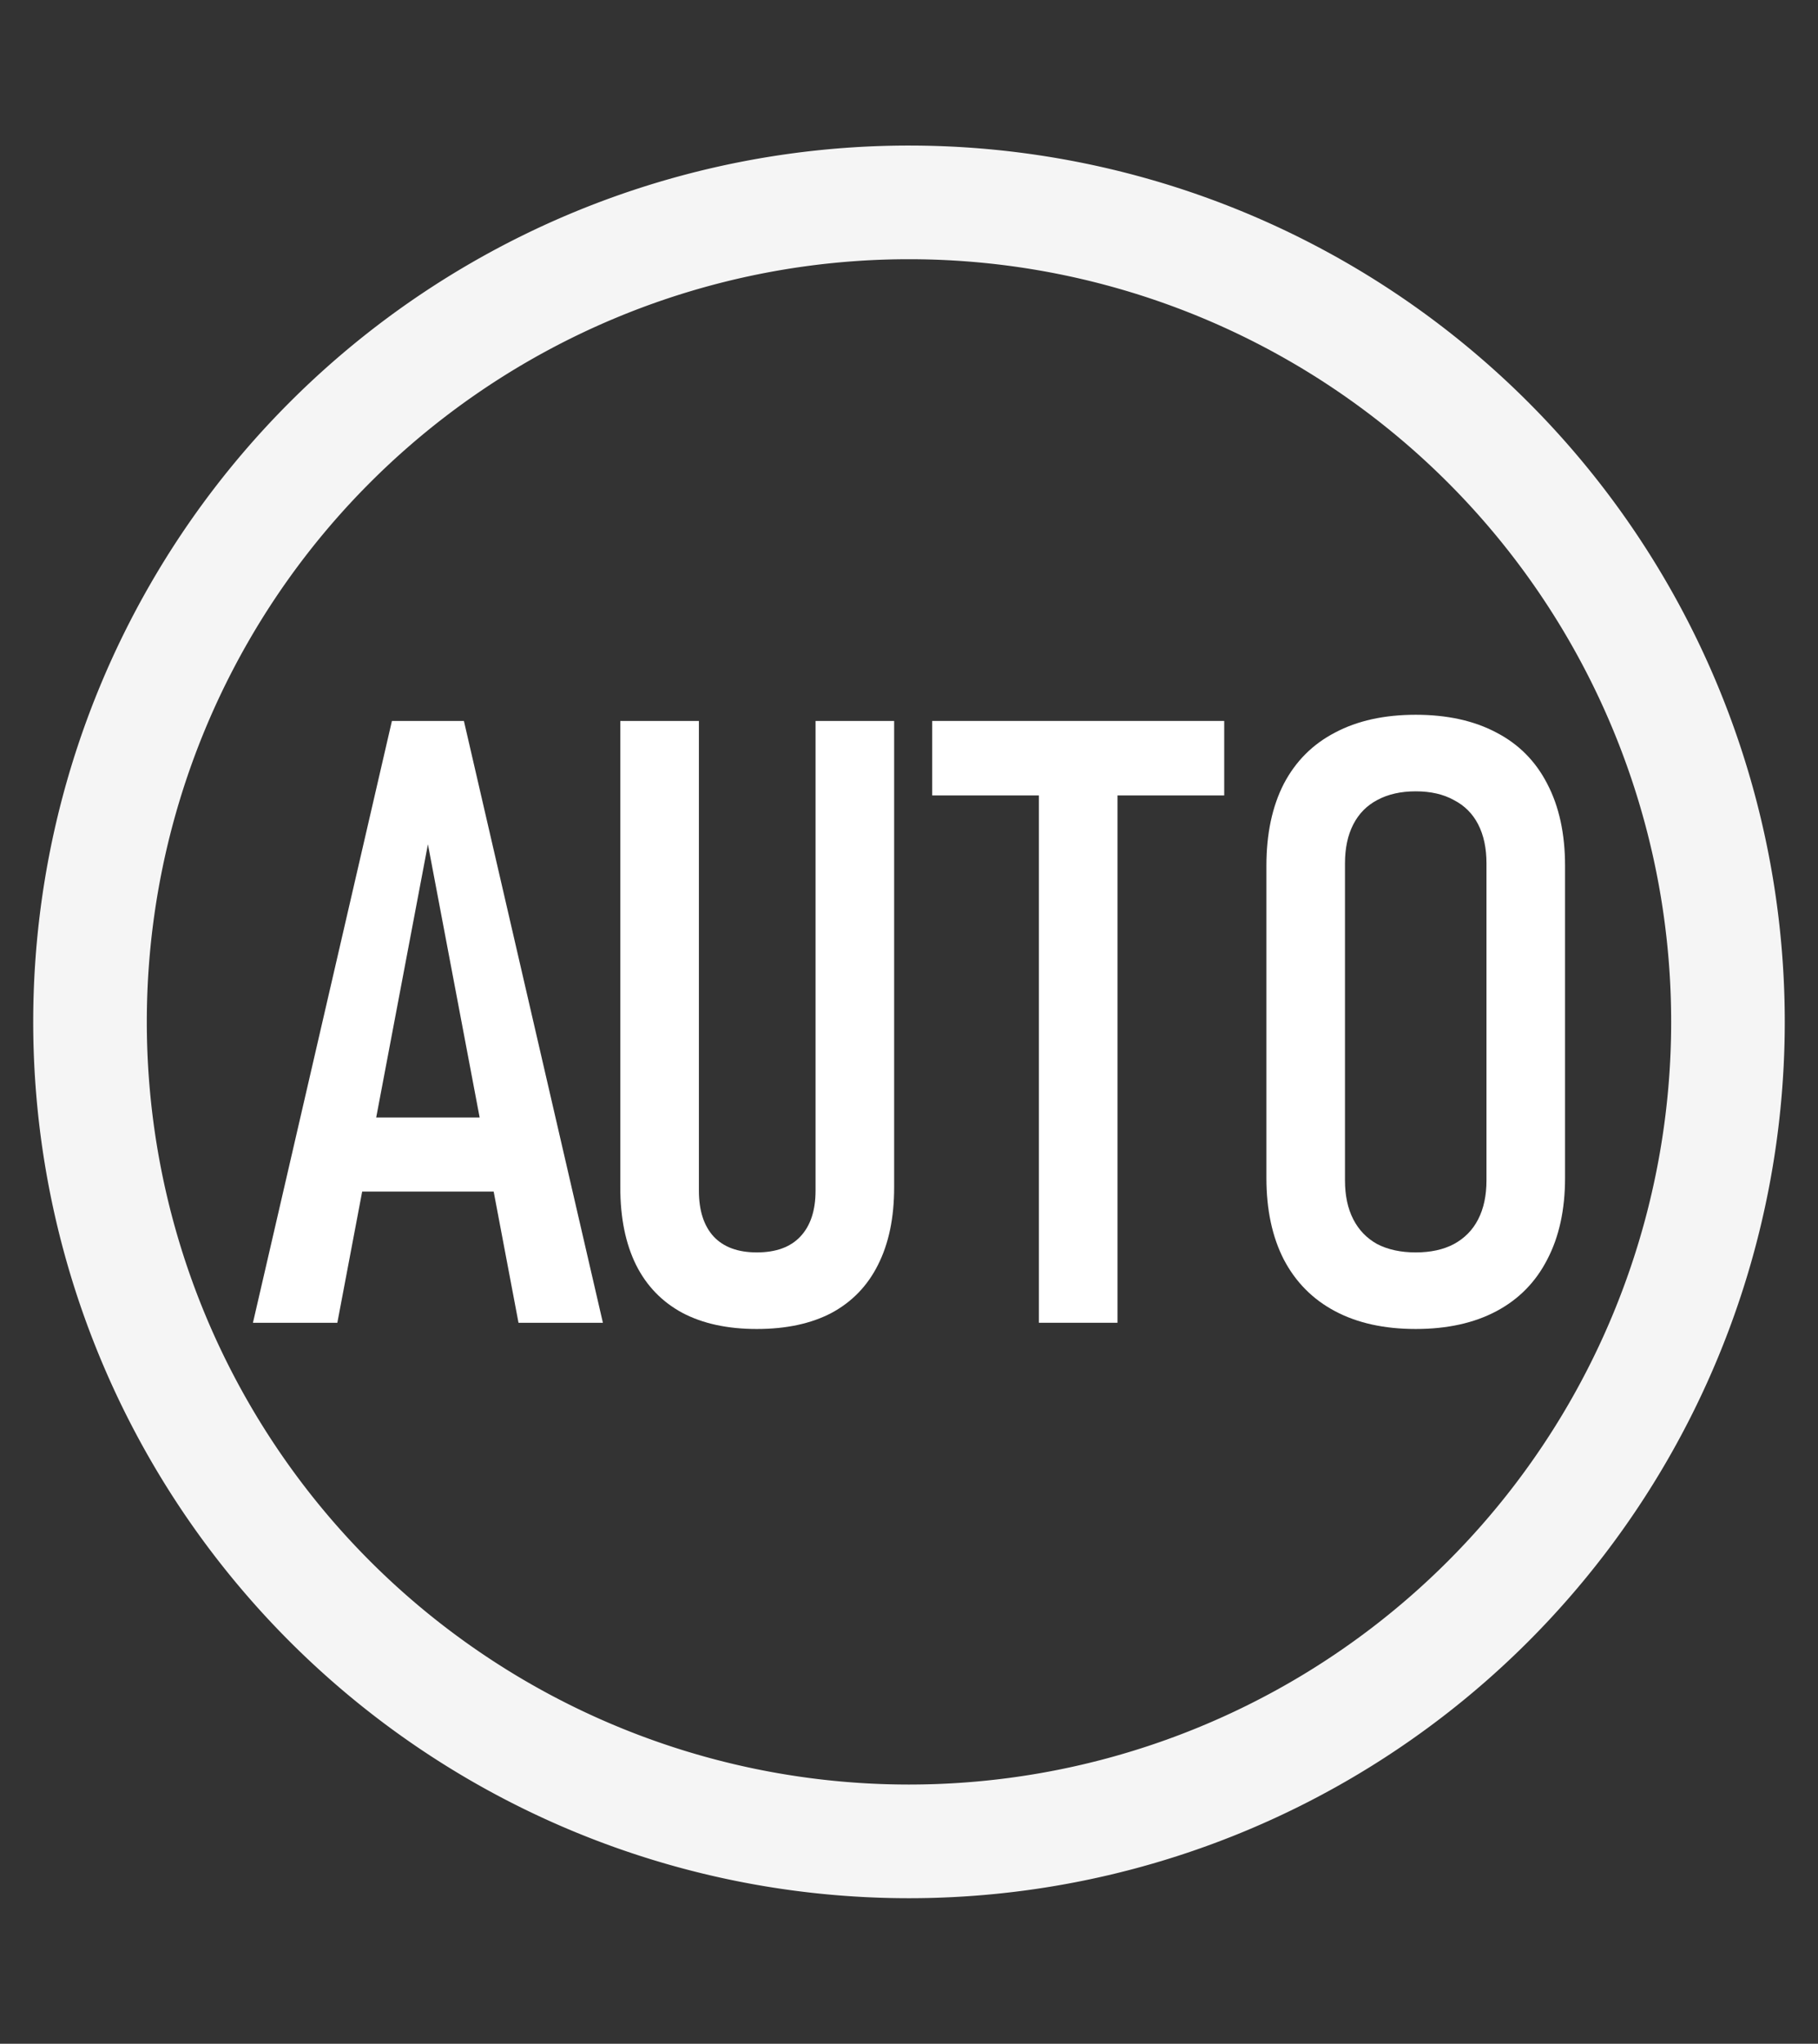 <?xml version="1.0" encoding="UTF-8" standalone="no"?>
<!-- Created with Inkscape (http://www.inkscape.org/) -->

<svg
   xmlns:dc="http://purl.org/dc/elements/1.1/"
   xmlns:cc="http://creativecommons.org/ns#"
   xmlns:rdf="http://www.w3.org/1999/02/22-rdf-syntax-ns#"
   xmlns:svg="http://www.w3.org/2000/svg"
   xmlns="http://www.w3.org/2000/svg"
   xmlns:sodipodi="http://sodipodi.sourceforge.net/DTD/sodipodi-0.dtd"
   xmlns:inkscape="http://www.inkscape.org/namespaces/inkscape"
   width="81mm"
   height="91mm"
   viewBox="0 0 81 91"
   version="1.1"
   id="svg8"
   inkscape:version="0.92.4 (5da689c313, 2019-01-14)"
   sodipodi:docname="automode.svg">
  <rect x="0" y="0" width="81" height="91" fill="#333333" stroke="none"/>
  <defs
     id="defs2" />
  <sodipodi:namedview
     id="base"
     pagecolor="#515151"
     bordercolor="#666666"
     borderopacity="1.0"
     inkscape:pageopacity="0"
     inkscape:pageshadow="2"
     inkscape:zoom="1.4"
     inkscape:cx="284.70728"
     inkscape:cy="87.393731"
     inkscape:document-units="mm"
     inkscape:current-layer="layer2"
     showgrid="false"
     inkscape:window-width="1920"
     inkscape:window-height="996"
     inkscape:window-x="-8"
     inkscape:window-y="-8"
     inkscape:window-maximized="1" />
  <g
     inkscape:groupmode="layer"
     id="layer2"
     inkscape:label="Layer 2"
     style="display:inline"
     transform="translate(0,-206)">
    <path
       style="fill:#ffffff;fill-opacity:0.952;stroke:none;stroke-width:0.294;stroke-linecap:round;stroke-linejoin:round;stroke-miterlimit:4;stroke-dasharray:none;stroke-opacity:1"
       d="M 40.5,212.481 A 39.019,39.019 0 0 0 1.48,251.5 39.019,39.019 0 0 0 40.5,290.52 39.019,39.019 0 0 0 79.519,251.5 39.019,39.019 0 0 0 40.5,212.481 Z m 0,5.061 A 33.959,33.959 0 0 1 74.458,251.5 33.959,33.959 0 0 1 40.5,285.459 33.959,33.959 0 0 1 6.541,251.5 33.959,33.959 0 0 1 40.5,217.542 Z"
       id="path6289"
       inkscape:connector-curvature="0" />
    <g
       aria-label="AUTO"
       style="font-style:normal;font-variant:normal;font-weight:normal;font-stretch:condensed;font-size:37.745px;line-height:1.25;font-family:Bahnschrift;-inkscape-font-specification:'Bahnschrift Condensed';letter-spacing:0px;word-spacing:0px;fill:#ffffff;fill-opacity:1;stroke:none;stroke-width:0.944"
       id="text6309">
      <path
         d="m 17.462,238.101 h 3.207 l 6.193,26.797 h -3.76 l -4.036,-21.305 -4.036,21.305 h -3.76 z m -2.23,17.656 h 7.943 v 3.299 h -7.943 z"
         style="font-style:normal;font-variant:normal;font-weight:normal;font-stretch:condensed;font-family:Bahnschrift;-inkscape-font-specification:'Bahnschrift Condensed';fill:#ffffff;fill-opacity:1;stroke-width:0.944"
         id="path819" />
      <path
         d="m 33.718,265.175 q -1.954,0 -3.317,-0.719 -1.364,-0.737 -2.064,-2.138 -0.7,-1.419 -0.7,-3.446 v -20.771 h 3.502 v 20.918 q 0,1.327 0.663,2.046 0.663,0.7 1.917,0.7 1.272,0 1.935,-0.7 0.682,-0.719 0.682,-2.046 v -20.918 h 3.502 v 20.771 q 0,2.027 -0.719,3.446 -0.7,1.401 -2.064,2.138 -1.364,0.719 -3.336,0.719 z"
         style="font-style:normal;font-variant:normal;font-weight:normal;font-stretch:condensed;font-family:Bahnschrift;-inkscape-font-specification:'Bahnschrift Condensed';fill:#ffffff;fill-opacity:1;stroke-width:0.944"
         id="path821" />
      <path
         d="m 46.287,240.294 h 3.502 v 24.604 h -3.502 z m -4.755,-2.193 h 13.012 v 3.317 H 41.532 Z"
         style="font-style:normal;font-variant:normal;font-weight:normal;font-stretch:condensed;font-family:Bahnschrift;-inkscape-font-specification:'Bahnschrift Condensed';fill:#ffffff;fill-opacity:1;stroke-width:0.944"
         id="path823" />
      <path
         d="m 63.077,265.175 q -2.101,0 -3.594,-0.792 -1.493,-0.792 -2.285,-2.304 -0.774,-1.511 -0.774,-3.631 V 244.552 q 0,-2.138 0.774,-3.649 0.792,-1.511 2.285,-2.285 1.493,-0.792 3.594,-0.792 2.101,0 3.594,0.792 1.493,0.774 2.267,2.285 0.792,1.511 0.792,3.649 v 13.896 q 0,2.119 -0.792,3.631 -0.774,1.511 -2.267,2.304 -1.493,0.792 -3.594,0.792 z m 0,-3.41 q 0.995,0 1.696,-0.369 0.719,-0.387 1.087,-1.106 0.369,-0.719 0.369,-1.732 v -14.117 q 0,-1.014 -0.369,-1.732 -0.369,-0.719 -1.087,-1.087 -0.7,-0.387 -1.696,-0.387 -0.995,0 -1.714,0.387 -0.7,0.369 -1.069,1.087 -0.369,0.719 -0.369,1.732 v 14.117 q 0,1.014 0.369,1.732 0.369,0.719 1.069,1.106 0.719,0.369 1.714,0.369 z"
         style="font-style:normal;font-variant:normal;font-weight:normal;font-stretch:condensed;font-family:Bahnschrift;-inkscape-font-specification:'Bahnschrift Condensed';fill:#ffffff;fill-opacity:1;stroke-width:0.944"
         id="path825" />
    </g>
  </g>
  <g
     inkscape:groupmode="layer"
     id="layer4"
     inkscape:label="Layer 3" />
</svg>
